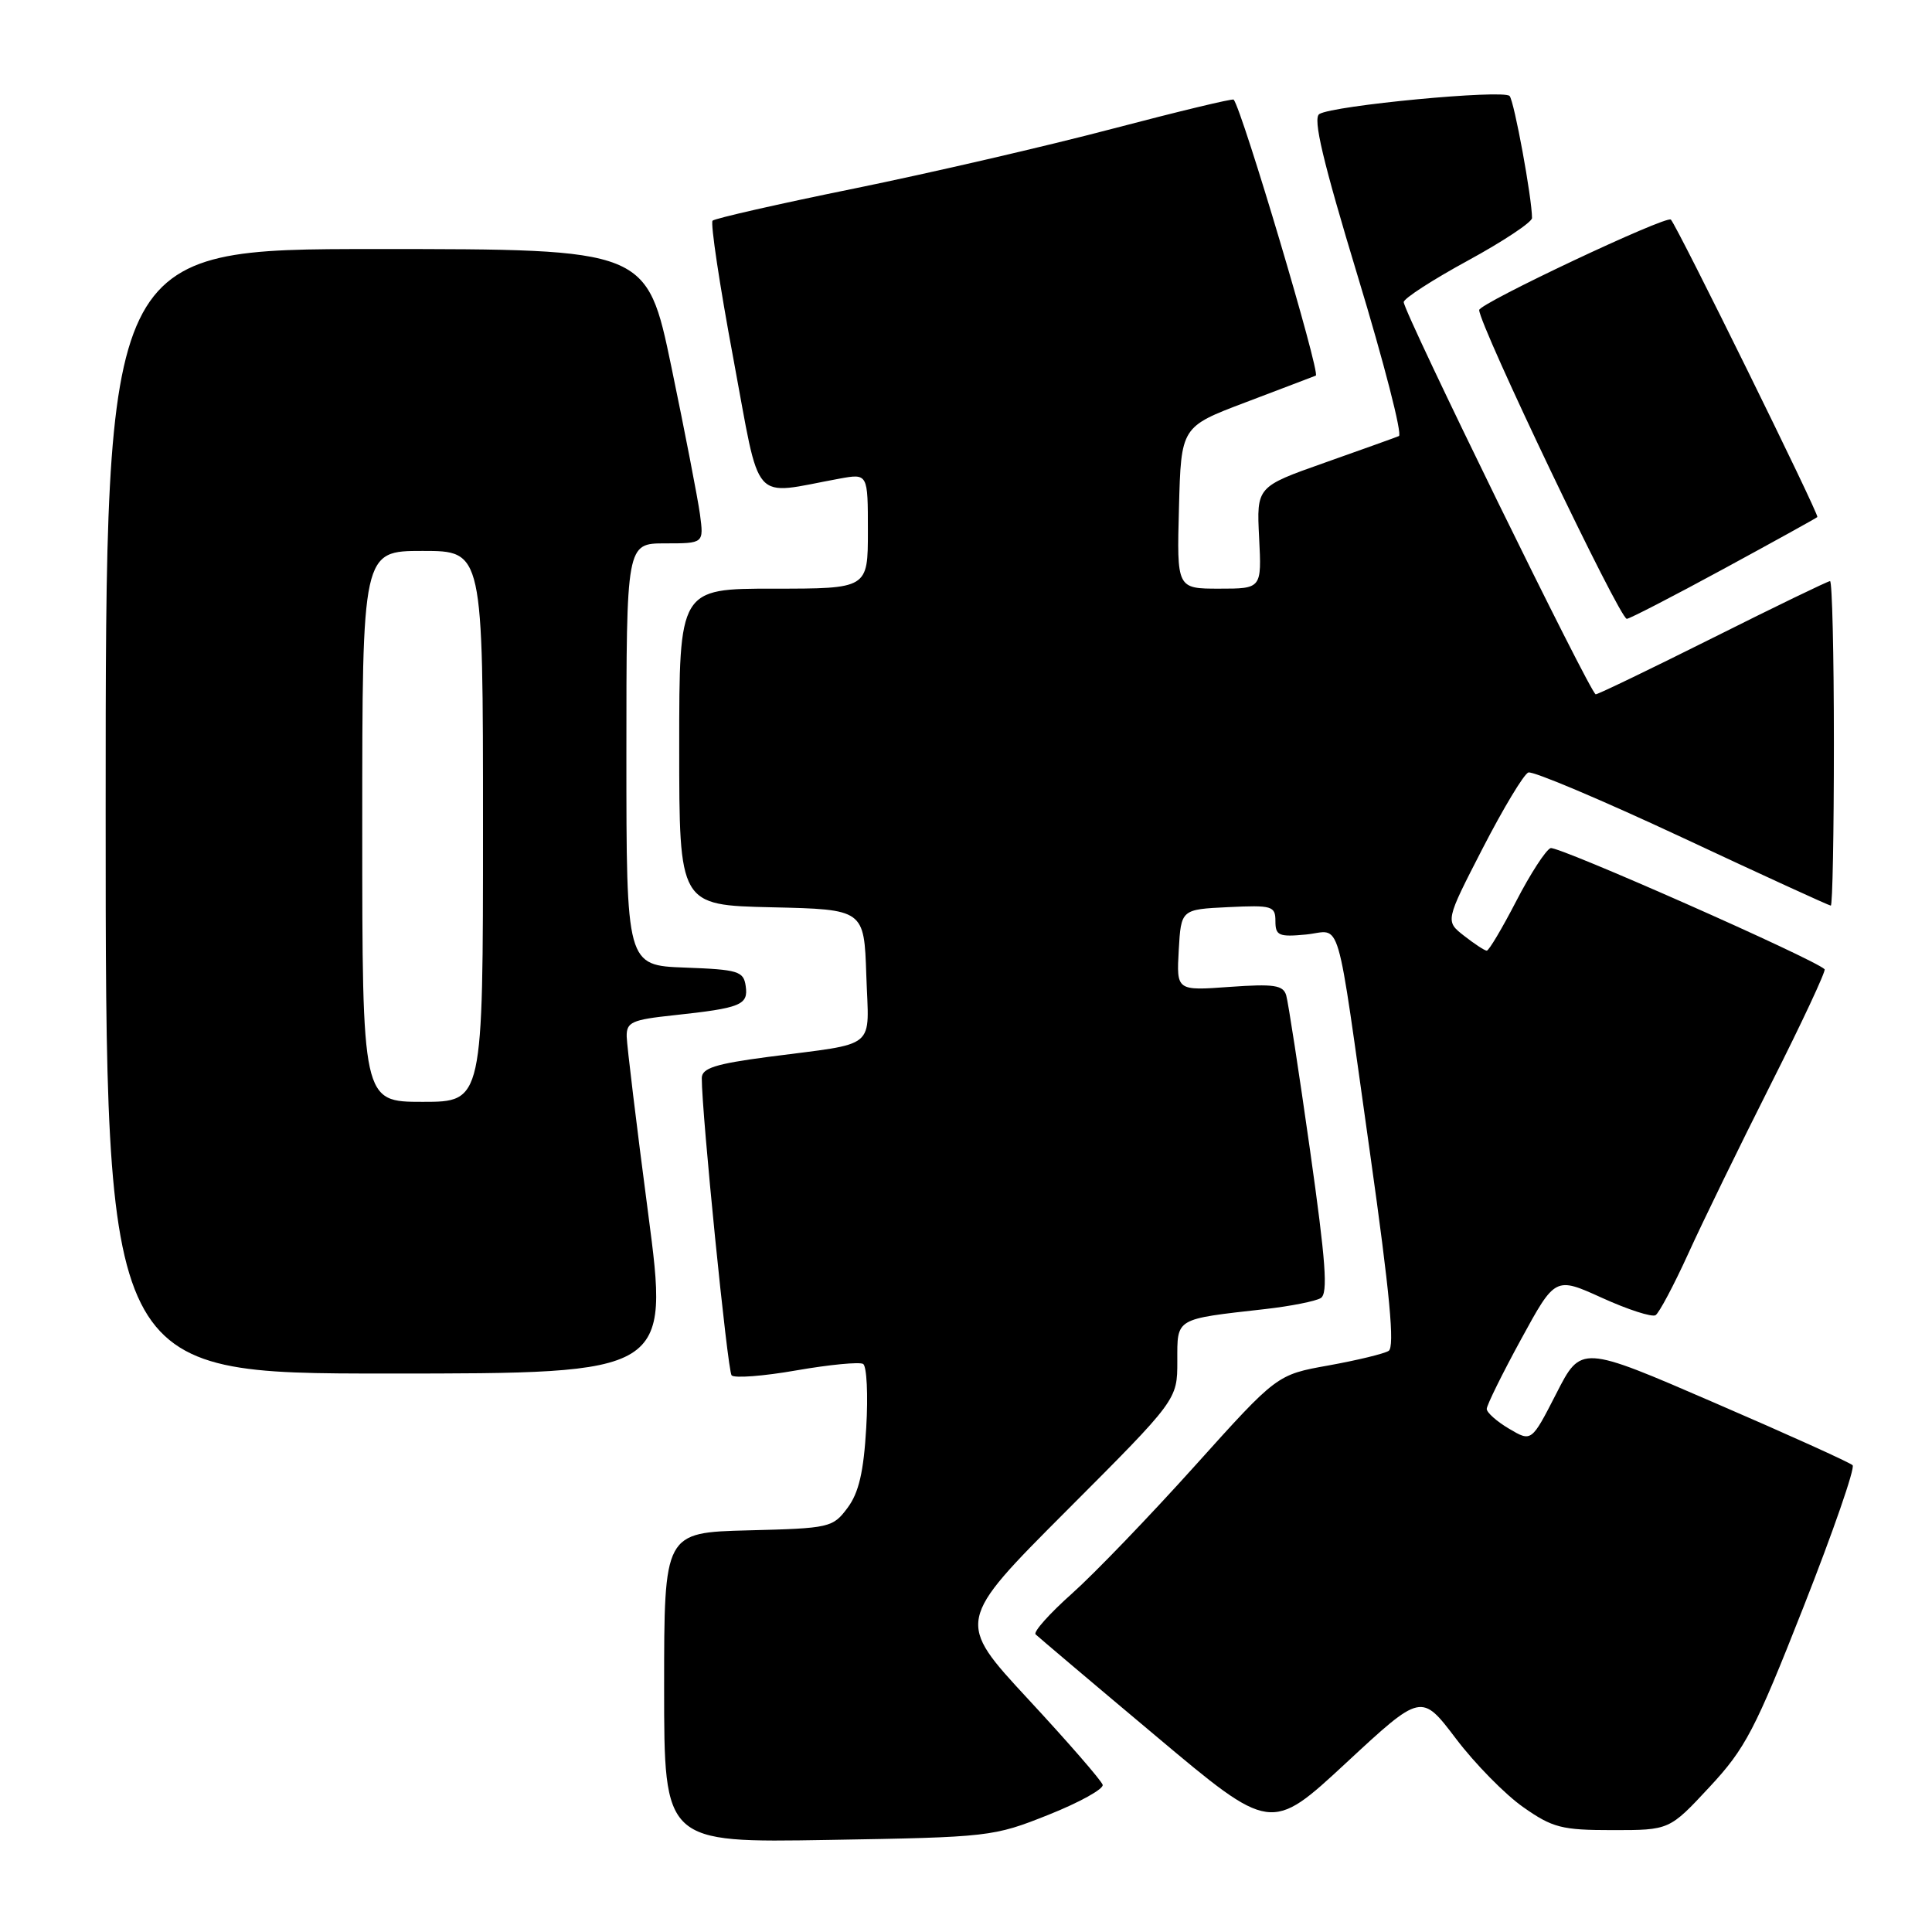<?xml version="1.0" encoding="UTF-8" standalone="no"?>
<!DOCTYPE svg PUBLIC "-//W3C//DTD SVG 1.1//EN" "http://www.w3.org/Graphics/SVG/1.1/DTD/svg11.dtd" >
<svg xmlns="http://www.w3.org/2000/svg" xmlns:xlink="http://www.w3.org/1999/xlink" version="1.1" viewBox="0 0 256 256">
 <g >
 <path fill="currentColor"
d=" M 138.93 240.47 C 143.02 238.84 146.25 237.05 146.11 236.50 C 145.96 235.95 141.53 230.85 136.26 225.17 C 126.69 214.84 126.69 214.84 141.34 200.16 C 156.00 185.48 156.00 185.48 156.00 180.36 C 156.00 174.59 155.61 174.82 167.63 173.46 C 171.00 173.08 174.32 172.42 175.01 172.00 C 175.99 171.39 175.68 167.19 173.58 152.36 C 172.11 141.99 170.69 132.77 170.43 131.89 C 170.03 130.53 168.81 130.35 162.92 130.77 C 155.89 131.28 155.89 131.28 156.19 125.89 C 156.50 120.50 156.50 120.50 162.75 120.20 C 168.57 119.92 169.00 120.05 169.00 122.06 C 169.00 123.97 169.45 124.17 173.04 123.83 C 177.87 123.36 176.91 120.08 181.55 152.90 C 184.16 171.39 184.83 178.49 184.00 179.00 C 183.37 179.39 179.79 180.25 176.03 180.93 C 169.20 182.15 169.20 182.15 158.35 194.21 C 152.38 200.85 145.06 208.46 142.07 211.13 C 139.08 213.79 136.90 216.23 137.22 216.56 C 137.55 216.88 144.69 222.93 153.11 229.99 C 168.40 242.84 168.40 242.84 178.37 233.59 C 188.34 224.34 188.34 224.34 192.92 230.38 C 195.44 233.71 199.45 237.79 201.84 239.46 C 205.73 242.19 206.93 242.50 213.69 242.50 C 221.21 242.50 221.21 242.50 226.51 236.80 C 231.27 231.69 232.55 229.25 238.97 212.94 C 242.90 202.96 245.83 194.50 245.48 194.15 C 245.14 193.80 236.90 190.07 227.17 185.87 C 209.50 178.22 209.50 178.22 206.22 184.65 C 202.93 191.07 202.93 191.07 199.97 189.32 C 198.34 188.36 197.00 187.17 197.00 186.69 C 197.00 186.20 199.04 182.06 201.54 177.48 C 206.08 169.16 206.08 169.16 212.29 171.98 C 215.70 173.53 218.89 174.56 219.37 174.27 C 219.84 173.98 221.79 170.31 223.70 166.12 C 225.60 161.93 230.53 151.82 234.65 143.65 C 238.77 135.49 241.97 128.64 241.77 128.43 C 240.41 127.07 206.38 112.03 205.46 112.38 C 204.83 112.62 202.78 115.78 200.91 119.40 C 199.03 123.03 197.28 125.98 197.00 125.97 C 196.72 125.96 195.38 125.08 194.00 124.00 C 191.50 122.05 191.50 122.05 196.46 112.41 C 199.19 107.11 201.91 102.59 202.51 102.36 C 203.10 102.13 212.27 106.01 222.89 110.97 C 233.50 115.94 242.37 120.00 242.59 120.00 C 242.82 120.00 243.00 110.33 243.00 98.50 C 243.00 86.67 242.77 77.00 242.49 77.00 C 242.21 77.00 235.24 80.37 227.00 84.50 C 218.76 88.62 211.76 92.00 211.44 92.00 C 210.78 92.00 186.00 41.38 186.00 40.03 C 186.00 39.55 189.82 37.08 194.50 34.53 C 199.18 31.98 203.00 29.44 203.00 28.89 C 203.00 26.26 200.64 13.41 200.03 12.72 C 199.24 11.83 176.66 13.97 174.82 15.11 C 173.93 15.66 175.28 21.34 179.92 36.64 C 183.39 48.07 185.84 57.58 185.36 57.78 C 184.89 57.98 180.45 59.57 175.50 61.32 C 166.50 64.50 166.50 64.50 166.84 71.25 C 167.18 78.00 167.18 78.00 161.56 78.00 C 155.93 78.00 155.93 78.00 156.22 67.28 C 156.50 56.55 156.50 56.55 165.00 53.33 C 169.68 51.56 173.88 49.95 174.35 49.77 C 175.00 49.51 164.63 14.66 163.47 13.20 C 163.34 13.03 156.09 14.78 147.37 17.07 C 138.64 19.37 123.28 22.92 113.24 24.97 C 103.20 27.01 94.73 28.94 94.42 29.24 C 94.12 29.55 95.35 37.77 97.17 47.50 C 100.86 67.28 99.37 65.59 111.25 63.42 C 115.00 62.74 115.00 62.74 115.00 70.37 C 115.00 78.00 115.00 78.00 102.50 78.00 C 90.00 78.00 90.00 78.00 90.00 98.97 C 90.00 119.94 90.00 119.94 102.25 120.22 C 114.50 120.50 114.50 120.50 114.79 129.22 C 115.12 139.27 116.51 138.11 101.75 140.05 C 94.77 140.97 93.00 141.54 92.99 142.85 C 92.97 147.41 96.40 181.60 96.94 182.24 C 97.29 182.64 101.16 182.35 105.54 181.58 C 109.92 180.82 113.89 180.44 114.37 180.73 C 114.85 181.03 115.04 184.83 114.78 189.18 C 114.44 195.03 113.80 197.79 112.31 199.79 C 110.35 202.42 109.95 202.51 99.14 202.78 C 88.00 203.07 88.00 203.07 88.00 223.62 C 88.00 244.17 88.00 244.17 109.75 243.80 C 131.12 243.44 131.63 243.38 138.93 240.47 Z  M 85.88 160.75 C 84.34 149.06 83.07 138.53 83.04 137.35 C 83.00 135.44 83.71 135.12 89.25 134.53 C 98.19 133.57 99.17 133.17 98.81 130.66 C 98.53 128.69 97.83 128.47 90.75 128.21 C 83.00 127.92 83.00 127.92 83.00 99.96 C 83.00 72.00 83.00 72.00 88.13 72.00 C 93.26 72.00 93.26 72.00 92.75 68.15 C 92.46 66.04 90.76 57.26 88.97 48.65 C 85.71 33.00 85.71 33.00 49.85 33.00 C 14.00 33.00 14.00 33.00 14.00 107.50 C 14.00 182.00 14.00 182.00 51.34 182.00 C 88.67 182.00 88.67 182.00 85.88 160.75 Z  M 228.35 75.40 C 235.03 71.77 240.64 68.67 240.81 68.51 C 241.09 68.24 222.28 30.04 221.40 29.10 C 220.84 28.49 196.00 40.21 196.00 41.08 C 196.00 43.06 214.61 82.00 215.56 82.00 C 215.91 82.00 221.67 79.03 228.35 75.40 Z  M 48.00 109.50 C 48.00 73.00 48.00 73.00 56.00 73.00 C 64.00 73.00 64.00 73.00 64.00 109.50 C 64.00 146.00 64.00 146.00 56.00 146.00 C 48.00 146.00 48.00 146.00 48.00 109.50 Z "/>
</g>
</svg>